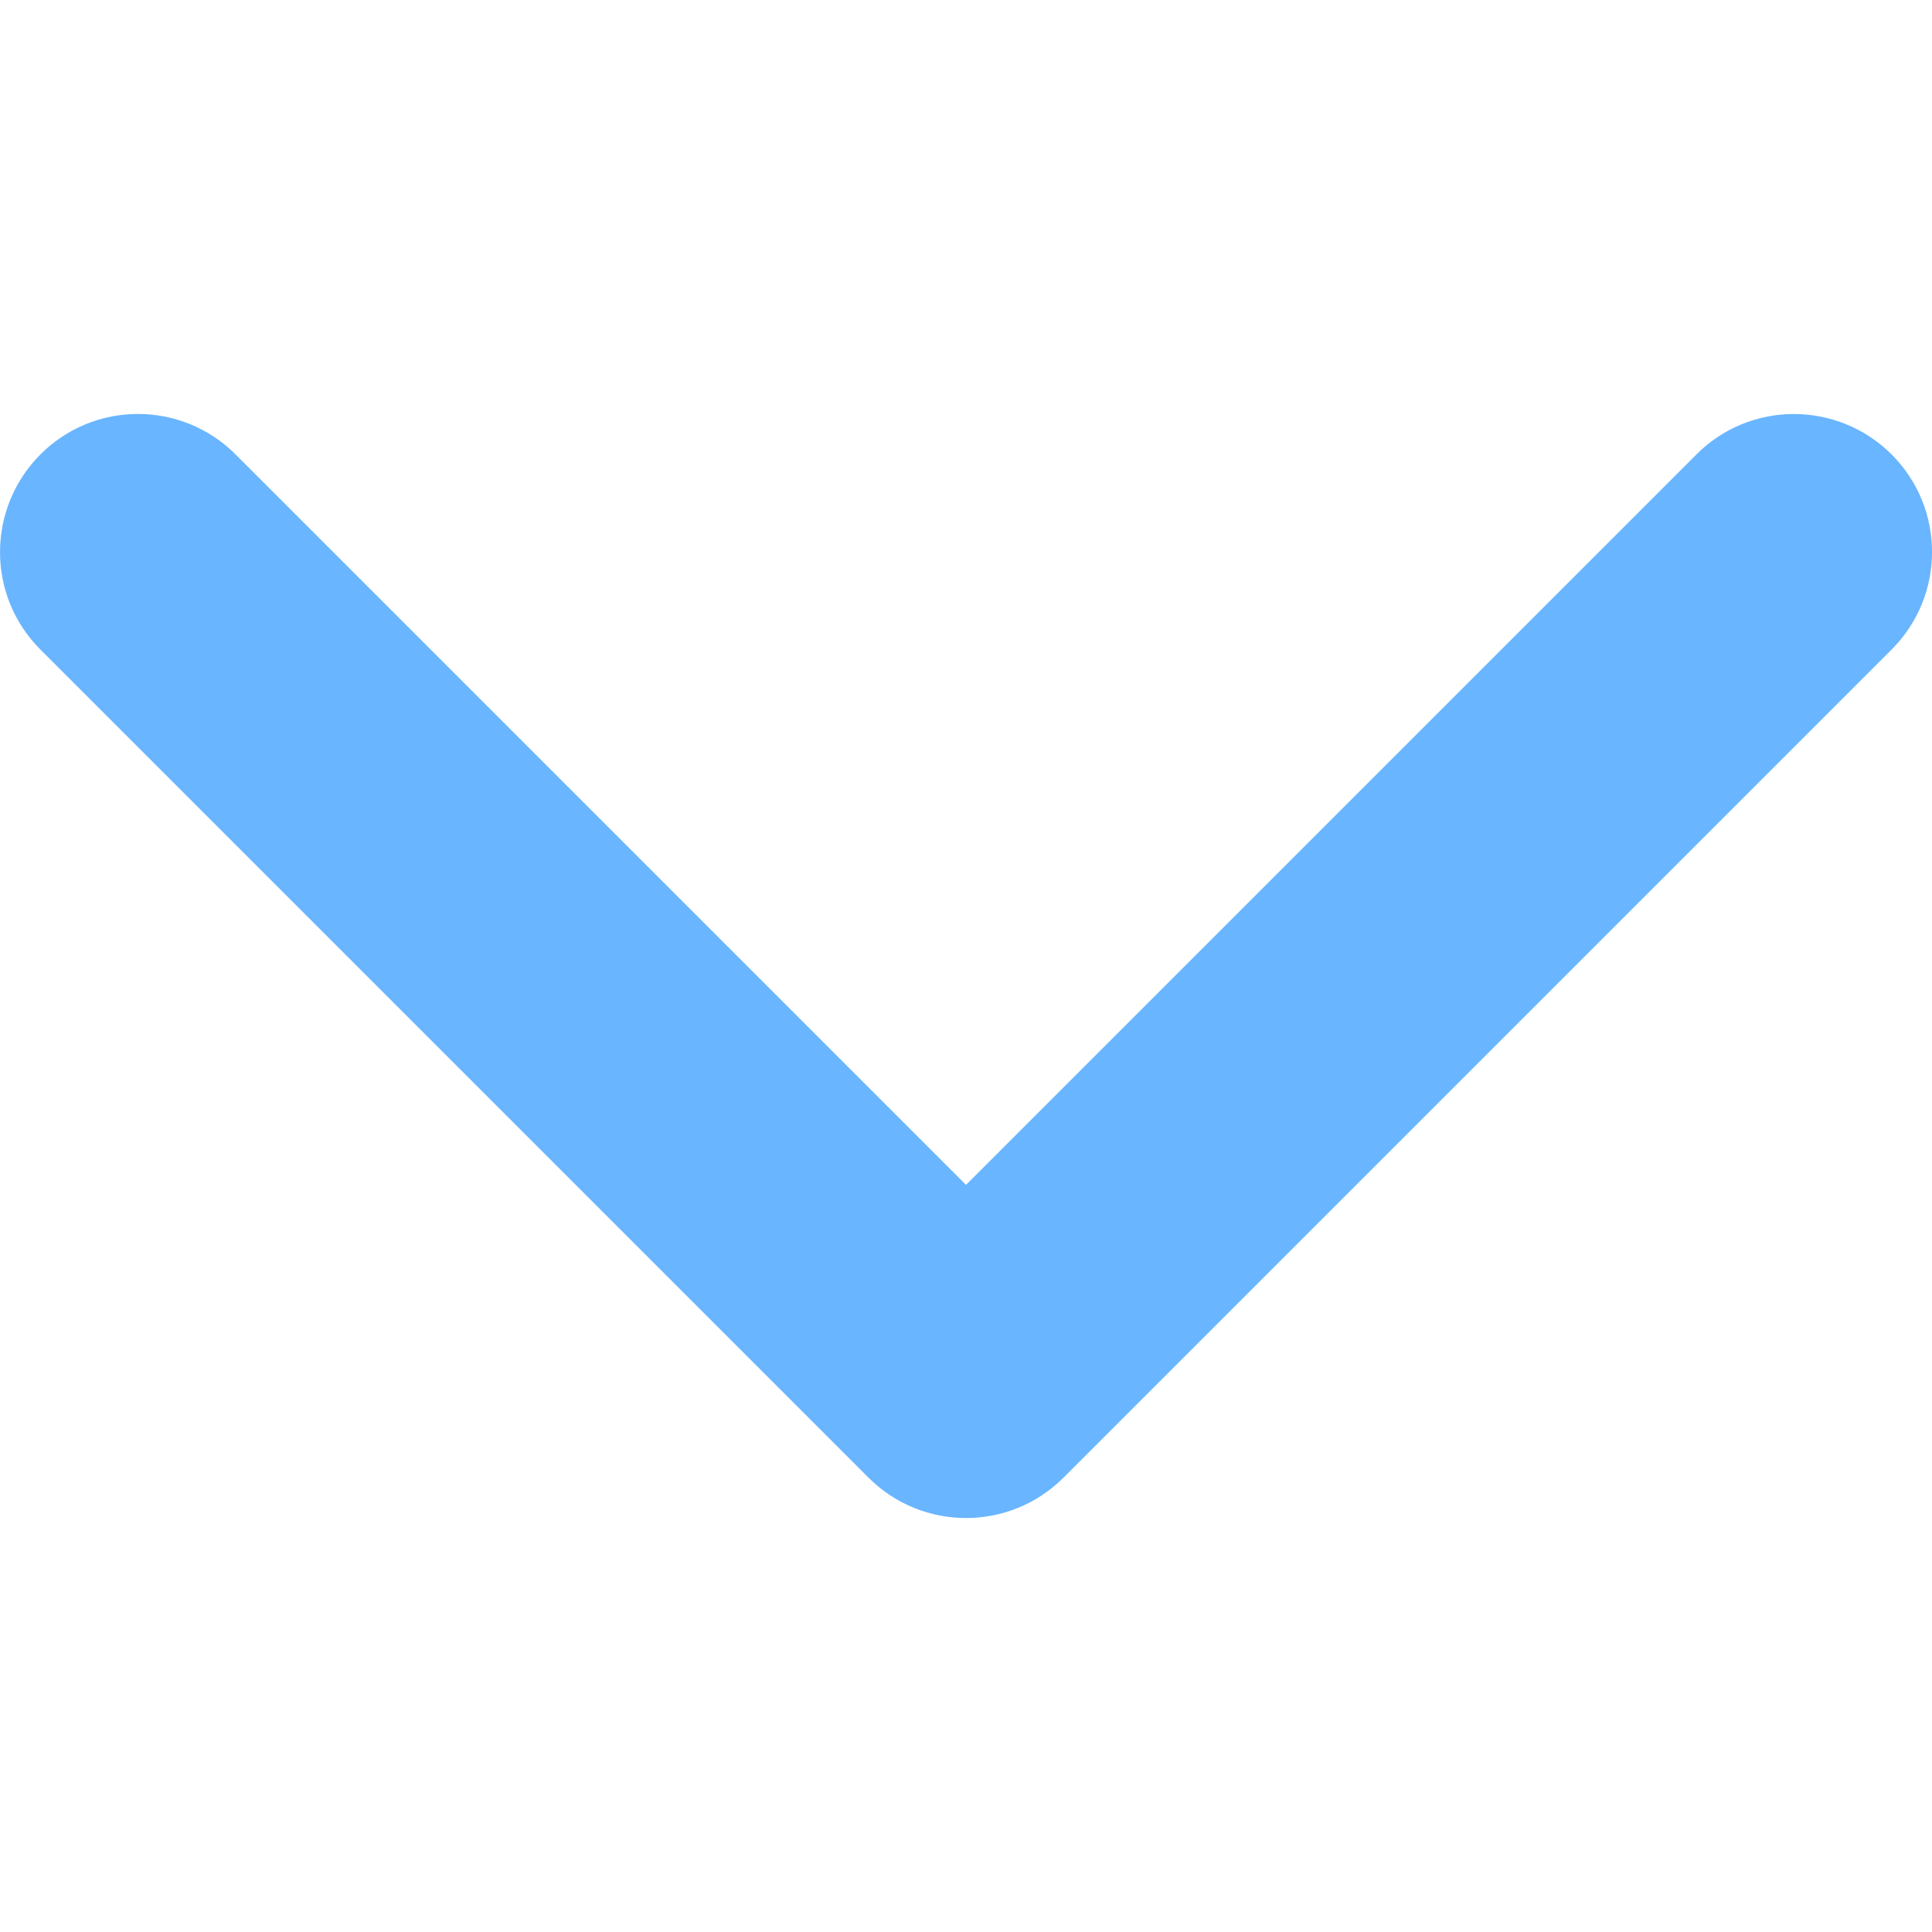 <?xml version="1.0" encoding="UTF-8"?>
<svg width="24px" height="24px" viewBox="0 0 24 24" version="1.1" xmlns="http://www.w3.org/2000/svg" xmlns:xlink="http://www.w3.org/1999/xlink">
    <title>icons/down-blue</title>
    <defs>
        <path d="M0.502,8.069 L10.788,18.355 C11.458,19.025 12.543,19.025 13.212,18.355 L23.498,8.069 C24.168,7.399 24.168,6.314 23.498,5.645 C22.827,4.977 21.742,4.975 21.074,5.645 L12,14.719 L2.926,5.645 C2.256,4.975 1.171,4.975 0.502,5.645 C-0.166,6.315 -0.168,7.401 0.502,8.069 L0.502,8.069 Z" id="path-1"></path>
    </defs>
    <g id="icons/down-blue" stroke="none" stroke-width="1" fill="none" fill-rule="evenodd">
        <mask id="mask-2" fill="white">
            <use xlink:href="#path-1"></use>
        </mask>
        <use id="Path" fill="#69B5FF" fill-rule="nonzero" xlink:href="#path-1"></use>
    </g>
</svg>